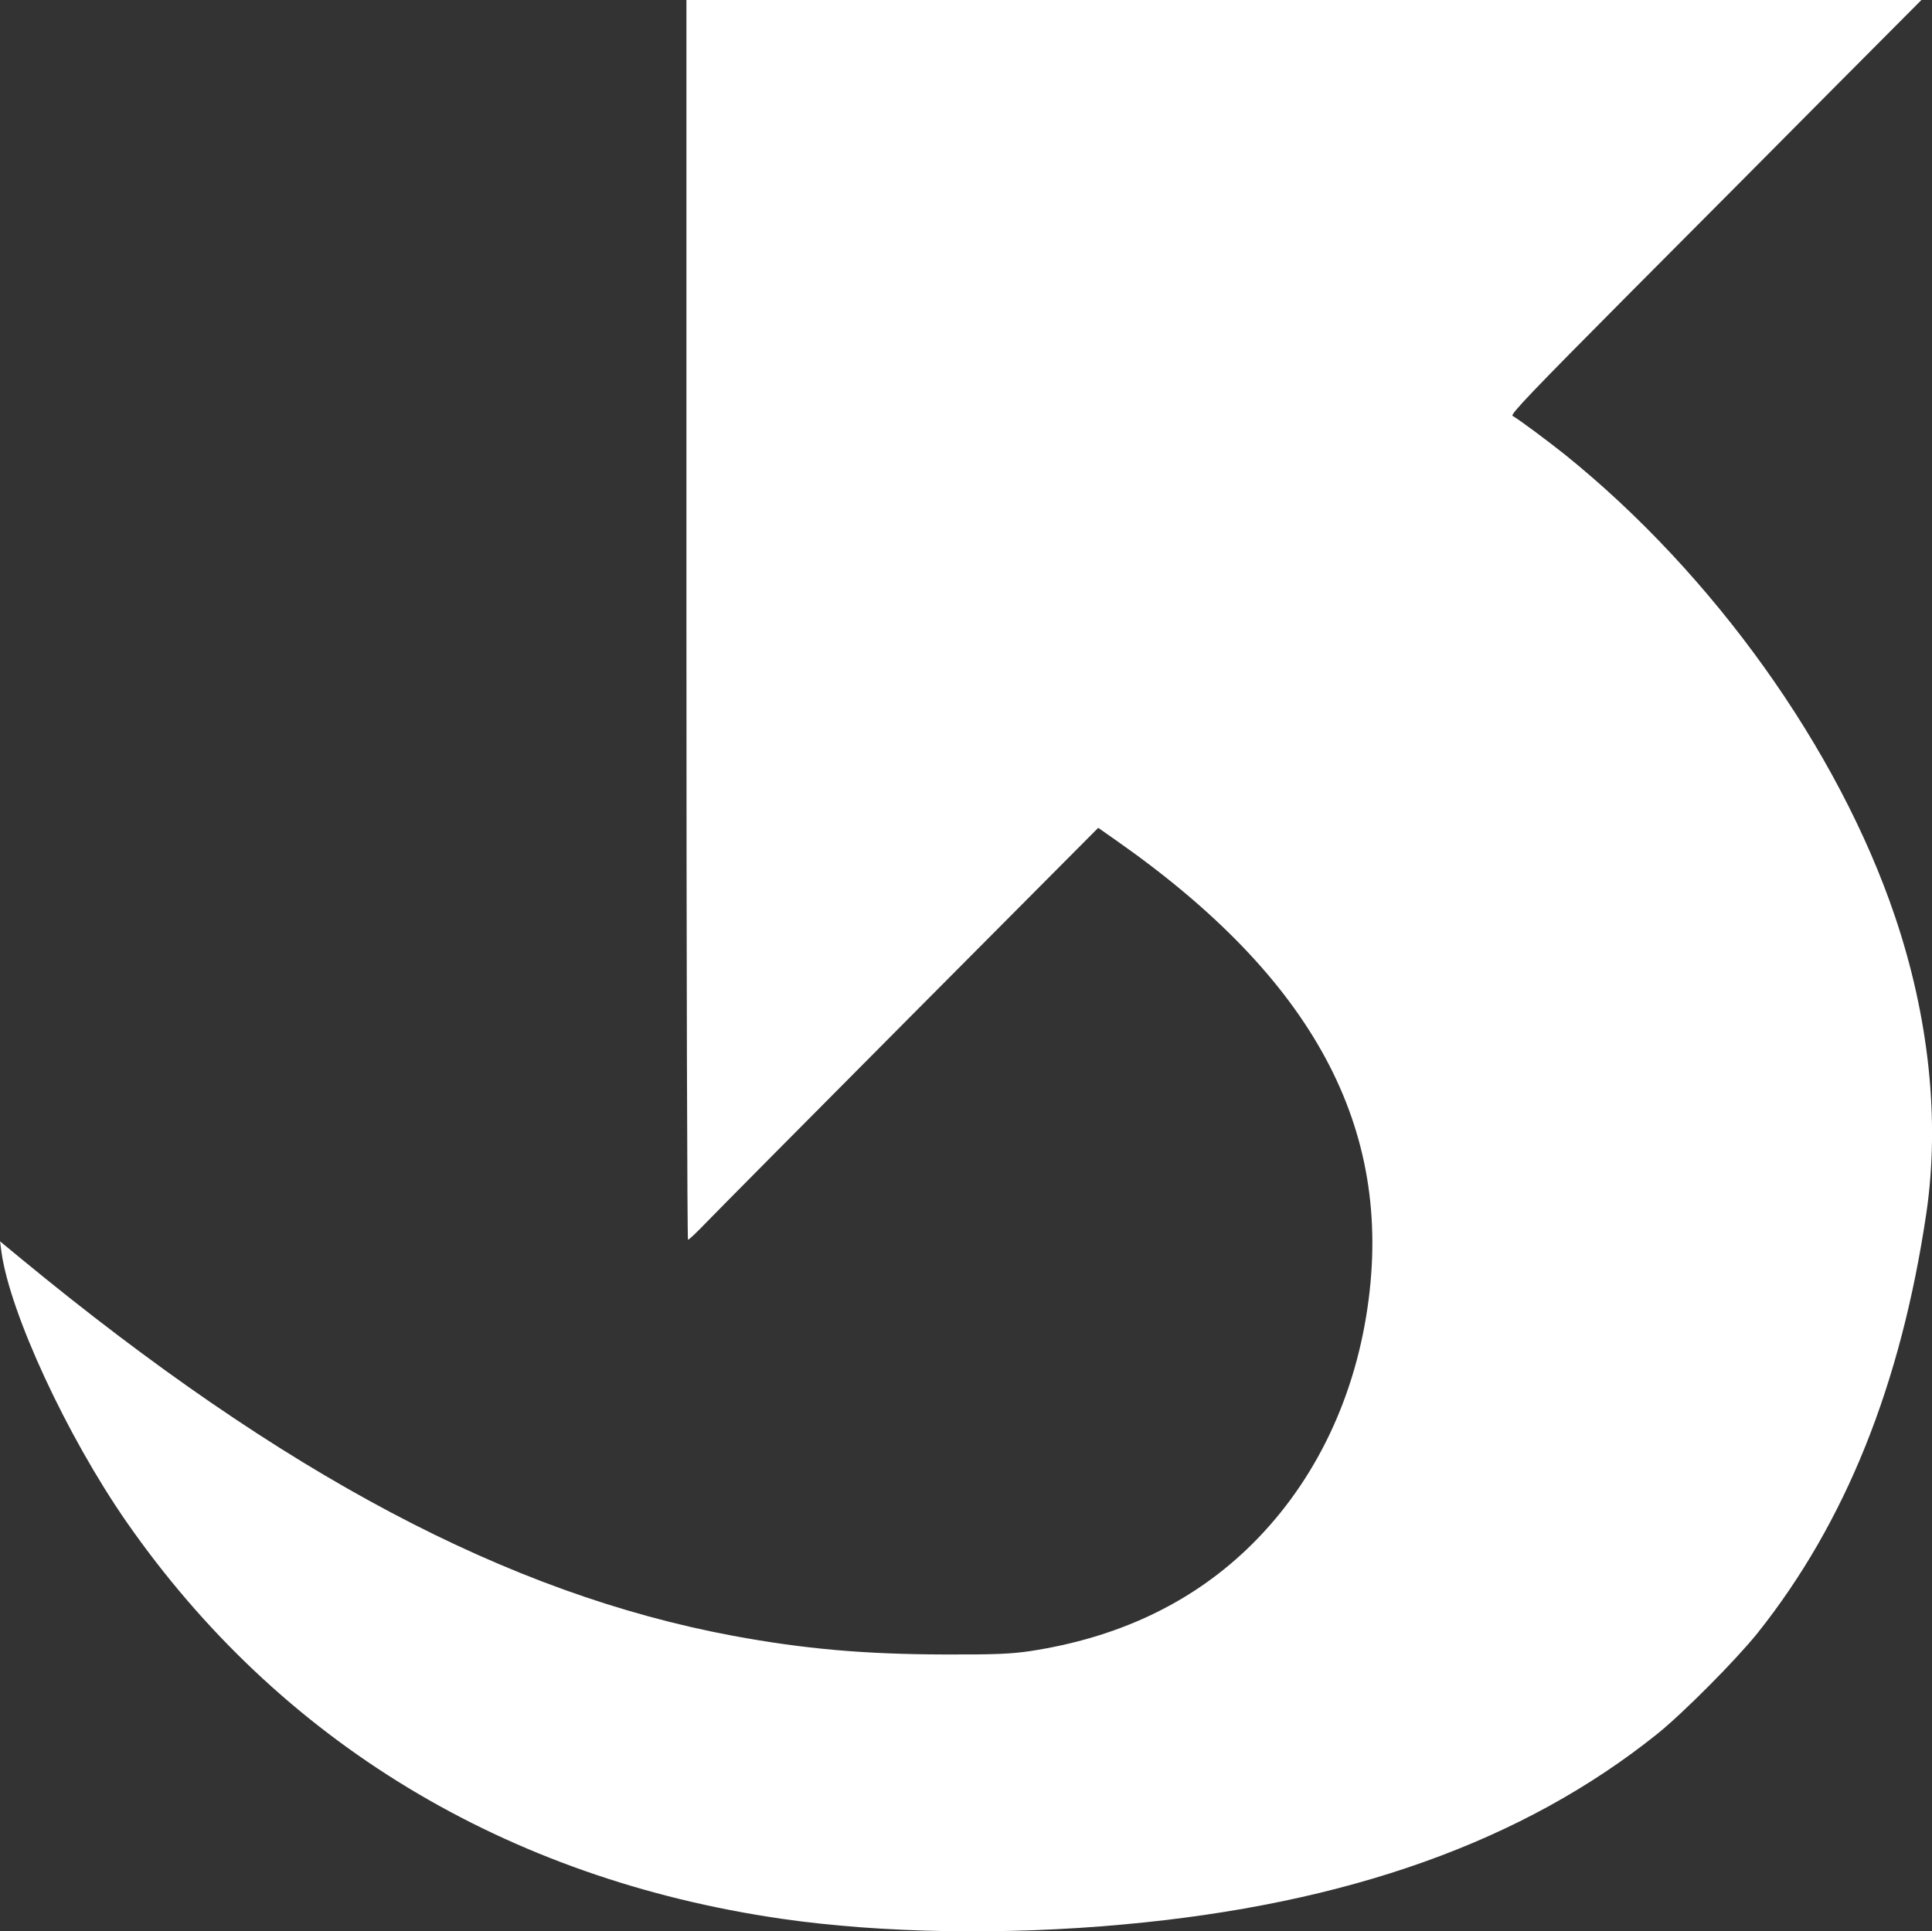 <?xml version="1.0" standalone="no"?>
<!DOCTYPE svg PUBLIC "-//W3C//DTD SVG 20010904//EN"
 "http://www.w3.org/TR/2001/REC-SVG-20010904/DTD/svg10.dtd">
<svg version="1.0" xmlns="http://www.w3.org/2000/svg"
 width="980.088pt" height="979.867pt" viewBox="0 0 980.088 979.867"
 preserveAspectRatio="xMidYMid meet">
<rect x="0" y="0" width="980.088" height="979.867" fill="#333333" stroke="none"/>
<g transform="translate(0.221,980) scale(0.1,-0.1)"
fill="#FFF" stroke="none">
<path d="M3480 6655 c0 -1730 4 -3145 8 -3145 5 0 46 39 93 88 46 48 512 518
1036 1045 l952 957 87 -61 c1004 -702 1413 -1461 1279 -2374 -71 -487 -285
-914 -614 -1227 -290 -276 -658 -448 -1098 -515 -95 -14 -179 -18 -433 -17
-408 1 -713 28 -1075 95 -1140 213 -2280 817 -3609 1912 l-108 89 7 -53 c43
-311 332 -935 635 -1371 775 -1114 1924 -1810 3323 -2013 505 -73 1133 -84
1731 -29 1139 103 2030 421 2711 967 133 107 399 375 509 512 446 560 727
1259 856 2130 69 469 14 993 -159 1505 -287 850 -922 1738 -1675 2344 -88 70
-230 176 -265 196 -13 7 103 128 589 617 333 334 803 807 1045 1051 l440 442
-3133 0 -3132 0 0 -3145z"/>
</g>
</svg>
